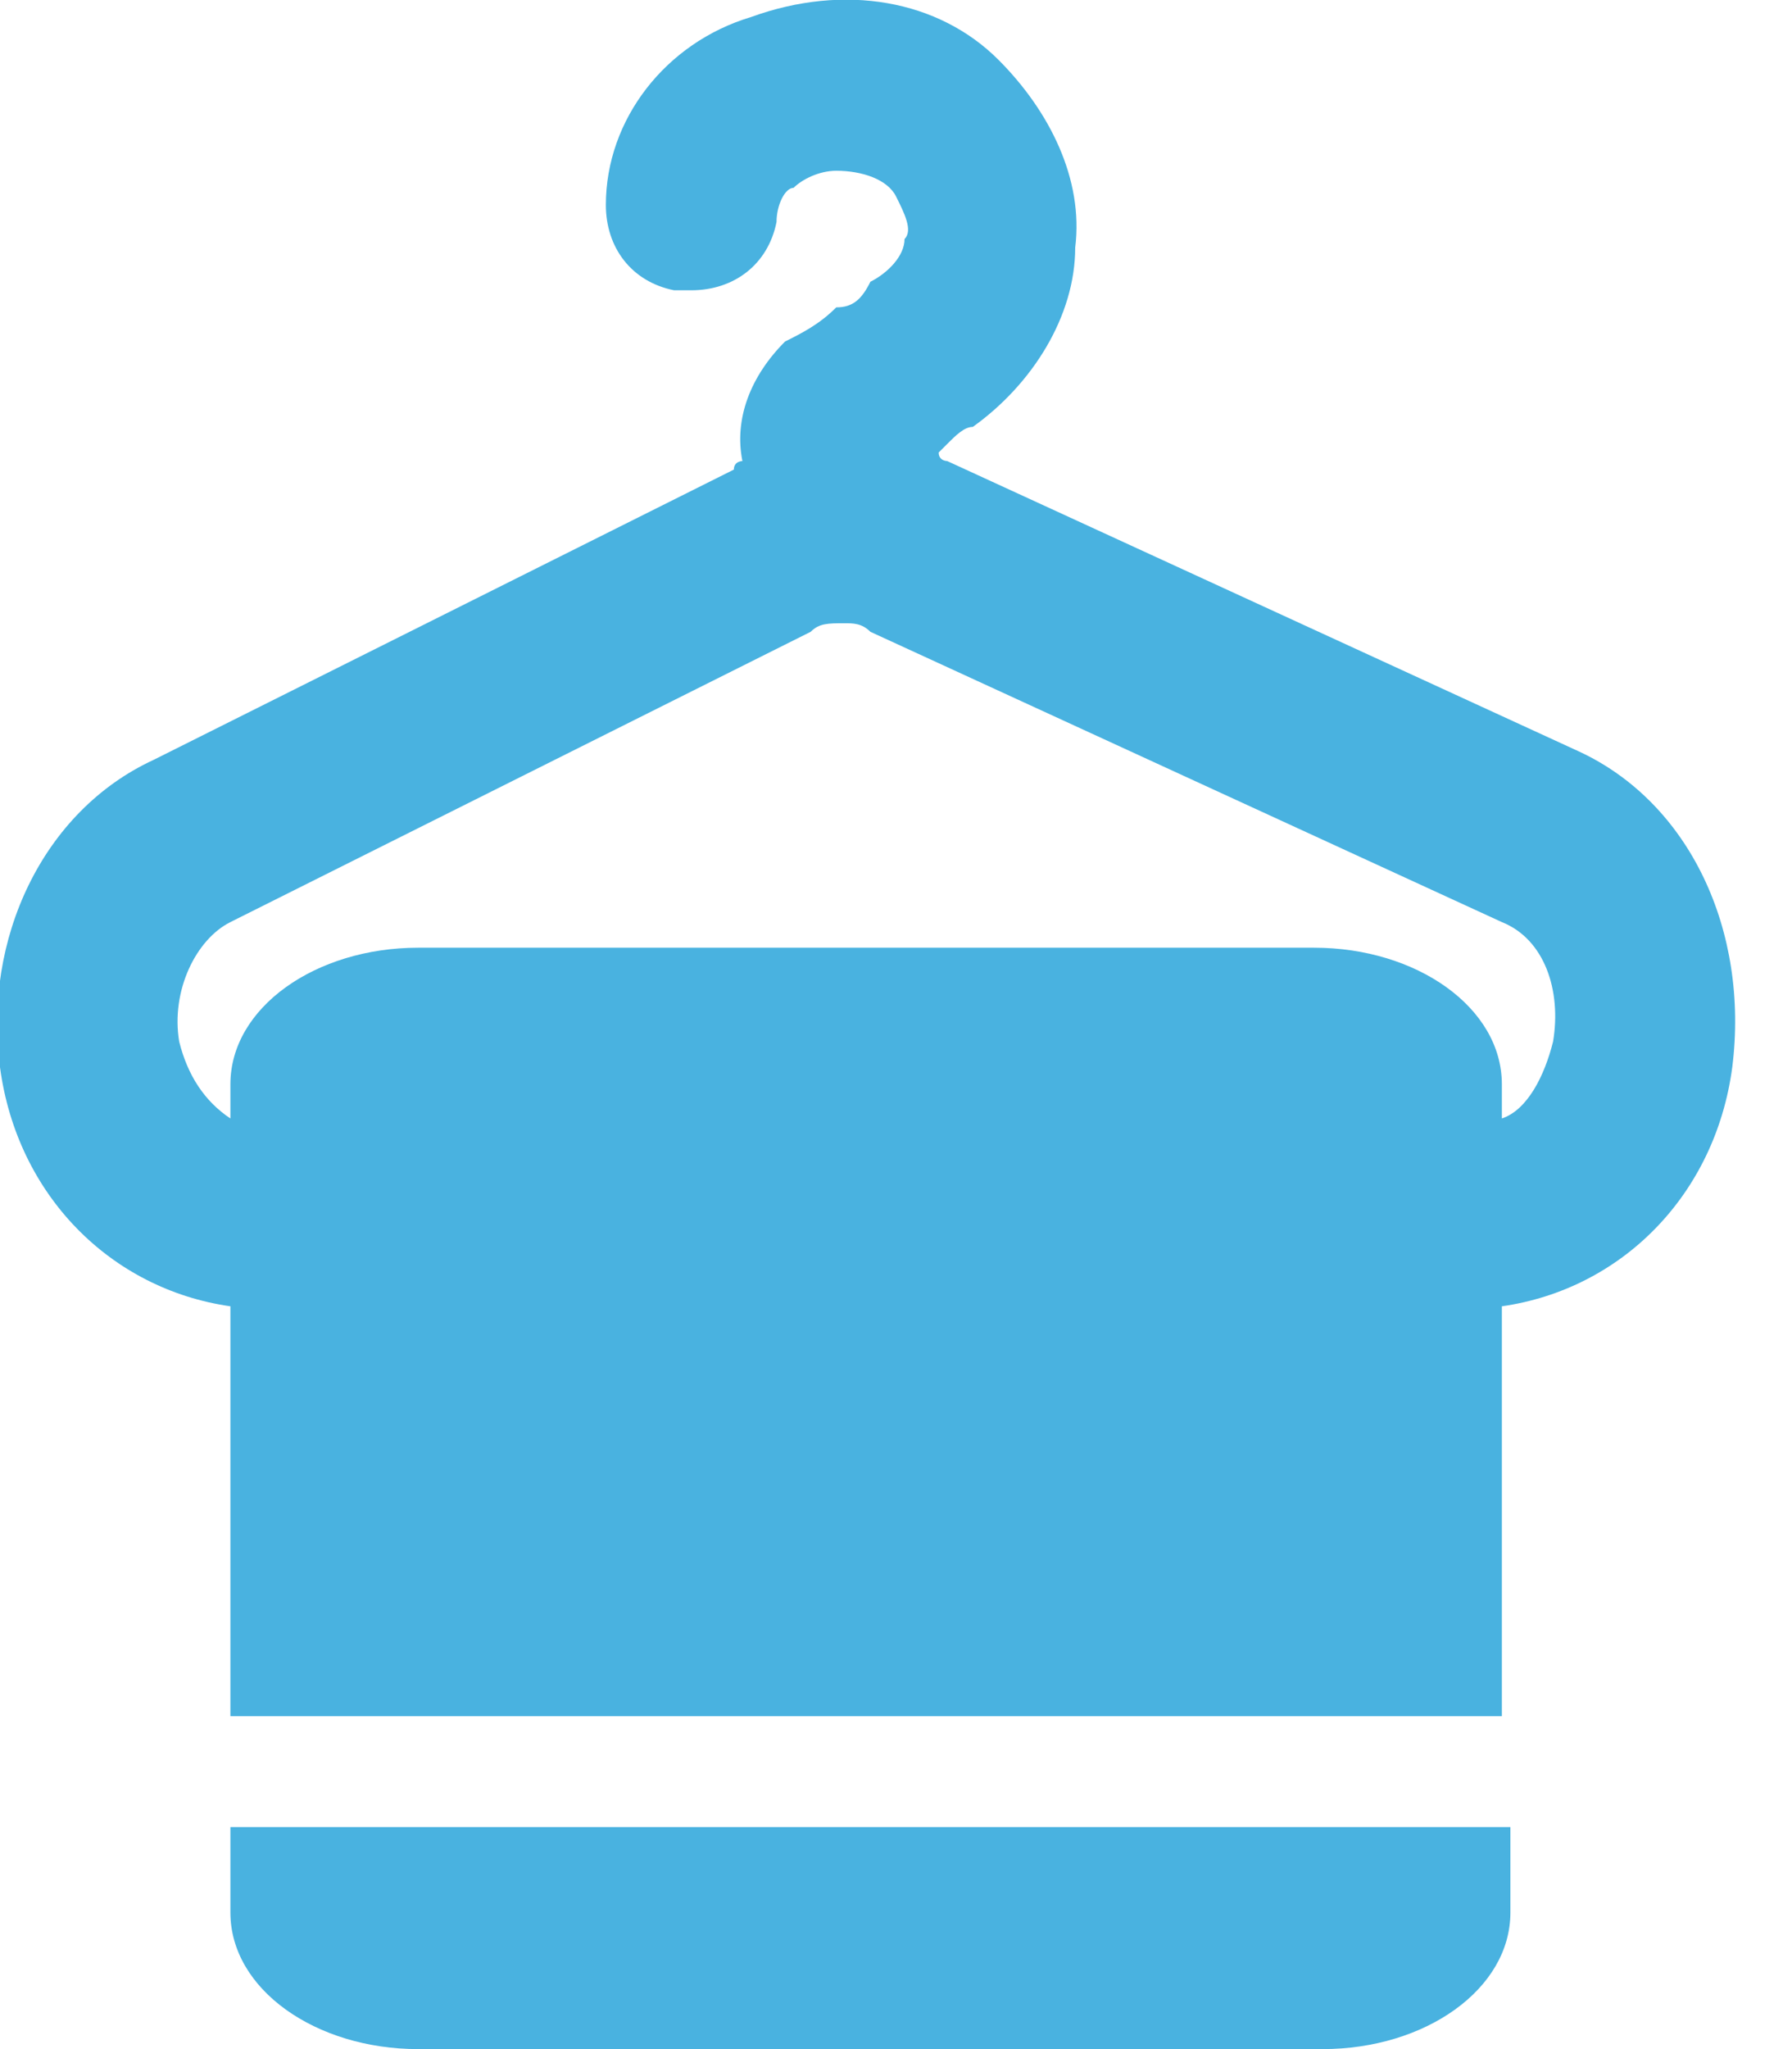 <?xml version="1.0" encoding="utf-8"?>
<!-- Generator: Adobe Illustrator 17.1.0, SVG Export Plug-In . SVG Version: 6.00 Build 0)  -->
<!DOCTYPE svg PUBLIC "-//W3C//DTD SVG 1.1//EN" "http://www.w3.org/Graphics/SVG/1.1/DTD/svg11.dtd">
<svg version="1.1" id="Слой_1" xmlns="http://www.w3.org/2000/svg" xmlns:xlink="http://www.w3.org/1999/xlink" x="0px" y="0px"
	 width="21px" height="24px" viewBox="0 0 21 24" enable-background="new 0 0 21 24" xml:space="preserve">
<g>
	<path fill="#49b2e0" d="M2.7,22.4c0,0.9,1,1.6,2.2,1.6h10.6c1.2,0,2.2-0.7,2.2-1.6v-1H2.7V22.4z"/>
	<path fill="#49b2e0" d="M18.5,8.8l-7.4-3.4c0,0-0.1,0-0.1-0.1c0,0,0.1-0.1,0.1-0.1c0.1-0.1,0.2-0.2,0.3-0.2
		c0.7-0.5,1.2-1.3,1.2-2.1c0.1-0.8-0.3-1.6-0.9-2.2C11,0,9.9-0.2,8.8,0.2c-1,0.3-1.7,1.2-1.7,2.2c0,0.5,0.3,0.9,0.8,1
		c0.1,0,0.1,0,0.2,0c0.5,0,0.9-0.3,1-0.8c0-0.2,0.1-0.4,0.2-0.4C9.4,2.1,9.6,2,9.8,2c0.3,0,0.6,0.1,0.7,0.3c0.1,0.2,0.2,0.4,0.1,0.5
		c0,0.2-0.2,0.4-0.4,0.5C10.1,3.5,10,3.6,9.8,3.6C9.6,3.8,9.4,3.9,9.2,4C8.8,4.4,8.6,4.9,8.7,5.4c0,0-0.1,0-0.1,0.1L1.8,8.9
		C0.5,9.5-0.2,11,0,12.5c0.2,1.5,1.3,2.6,2.7,2.8v4.8h14.9v-4.8c1.4-0.2,2.5-1.3,2.7-2.8C20.5,10.9,19.8,9.4,18.5,8.8z M17.6,12.9
		v-0.2c0-0.9-1-1.6-2.2-1.6H4.9c-1.2,0-2.2,0.7-2.2,1.6v0.2v0.2c-0.3-0.2-0.5-0.5-0.6-0.9C2,11.6,2.3,11,2.7,10.8l6.8-3.4
		c0.1-0.1,0.2-0.1,0.4-0.1c0.1,0,0.2,0,0.3,0.1l7.4,3.4c0.5,0.2,0.7,0.8,0.6,1.4c-0.1,0.4-0.3,0.8-0.6,0.9V12.9z"/>
</g>
</svg>
